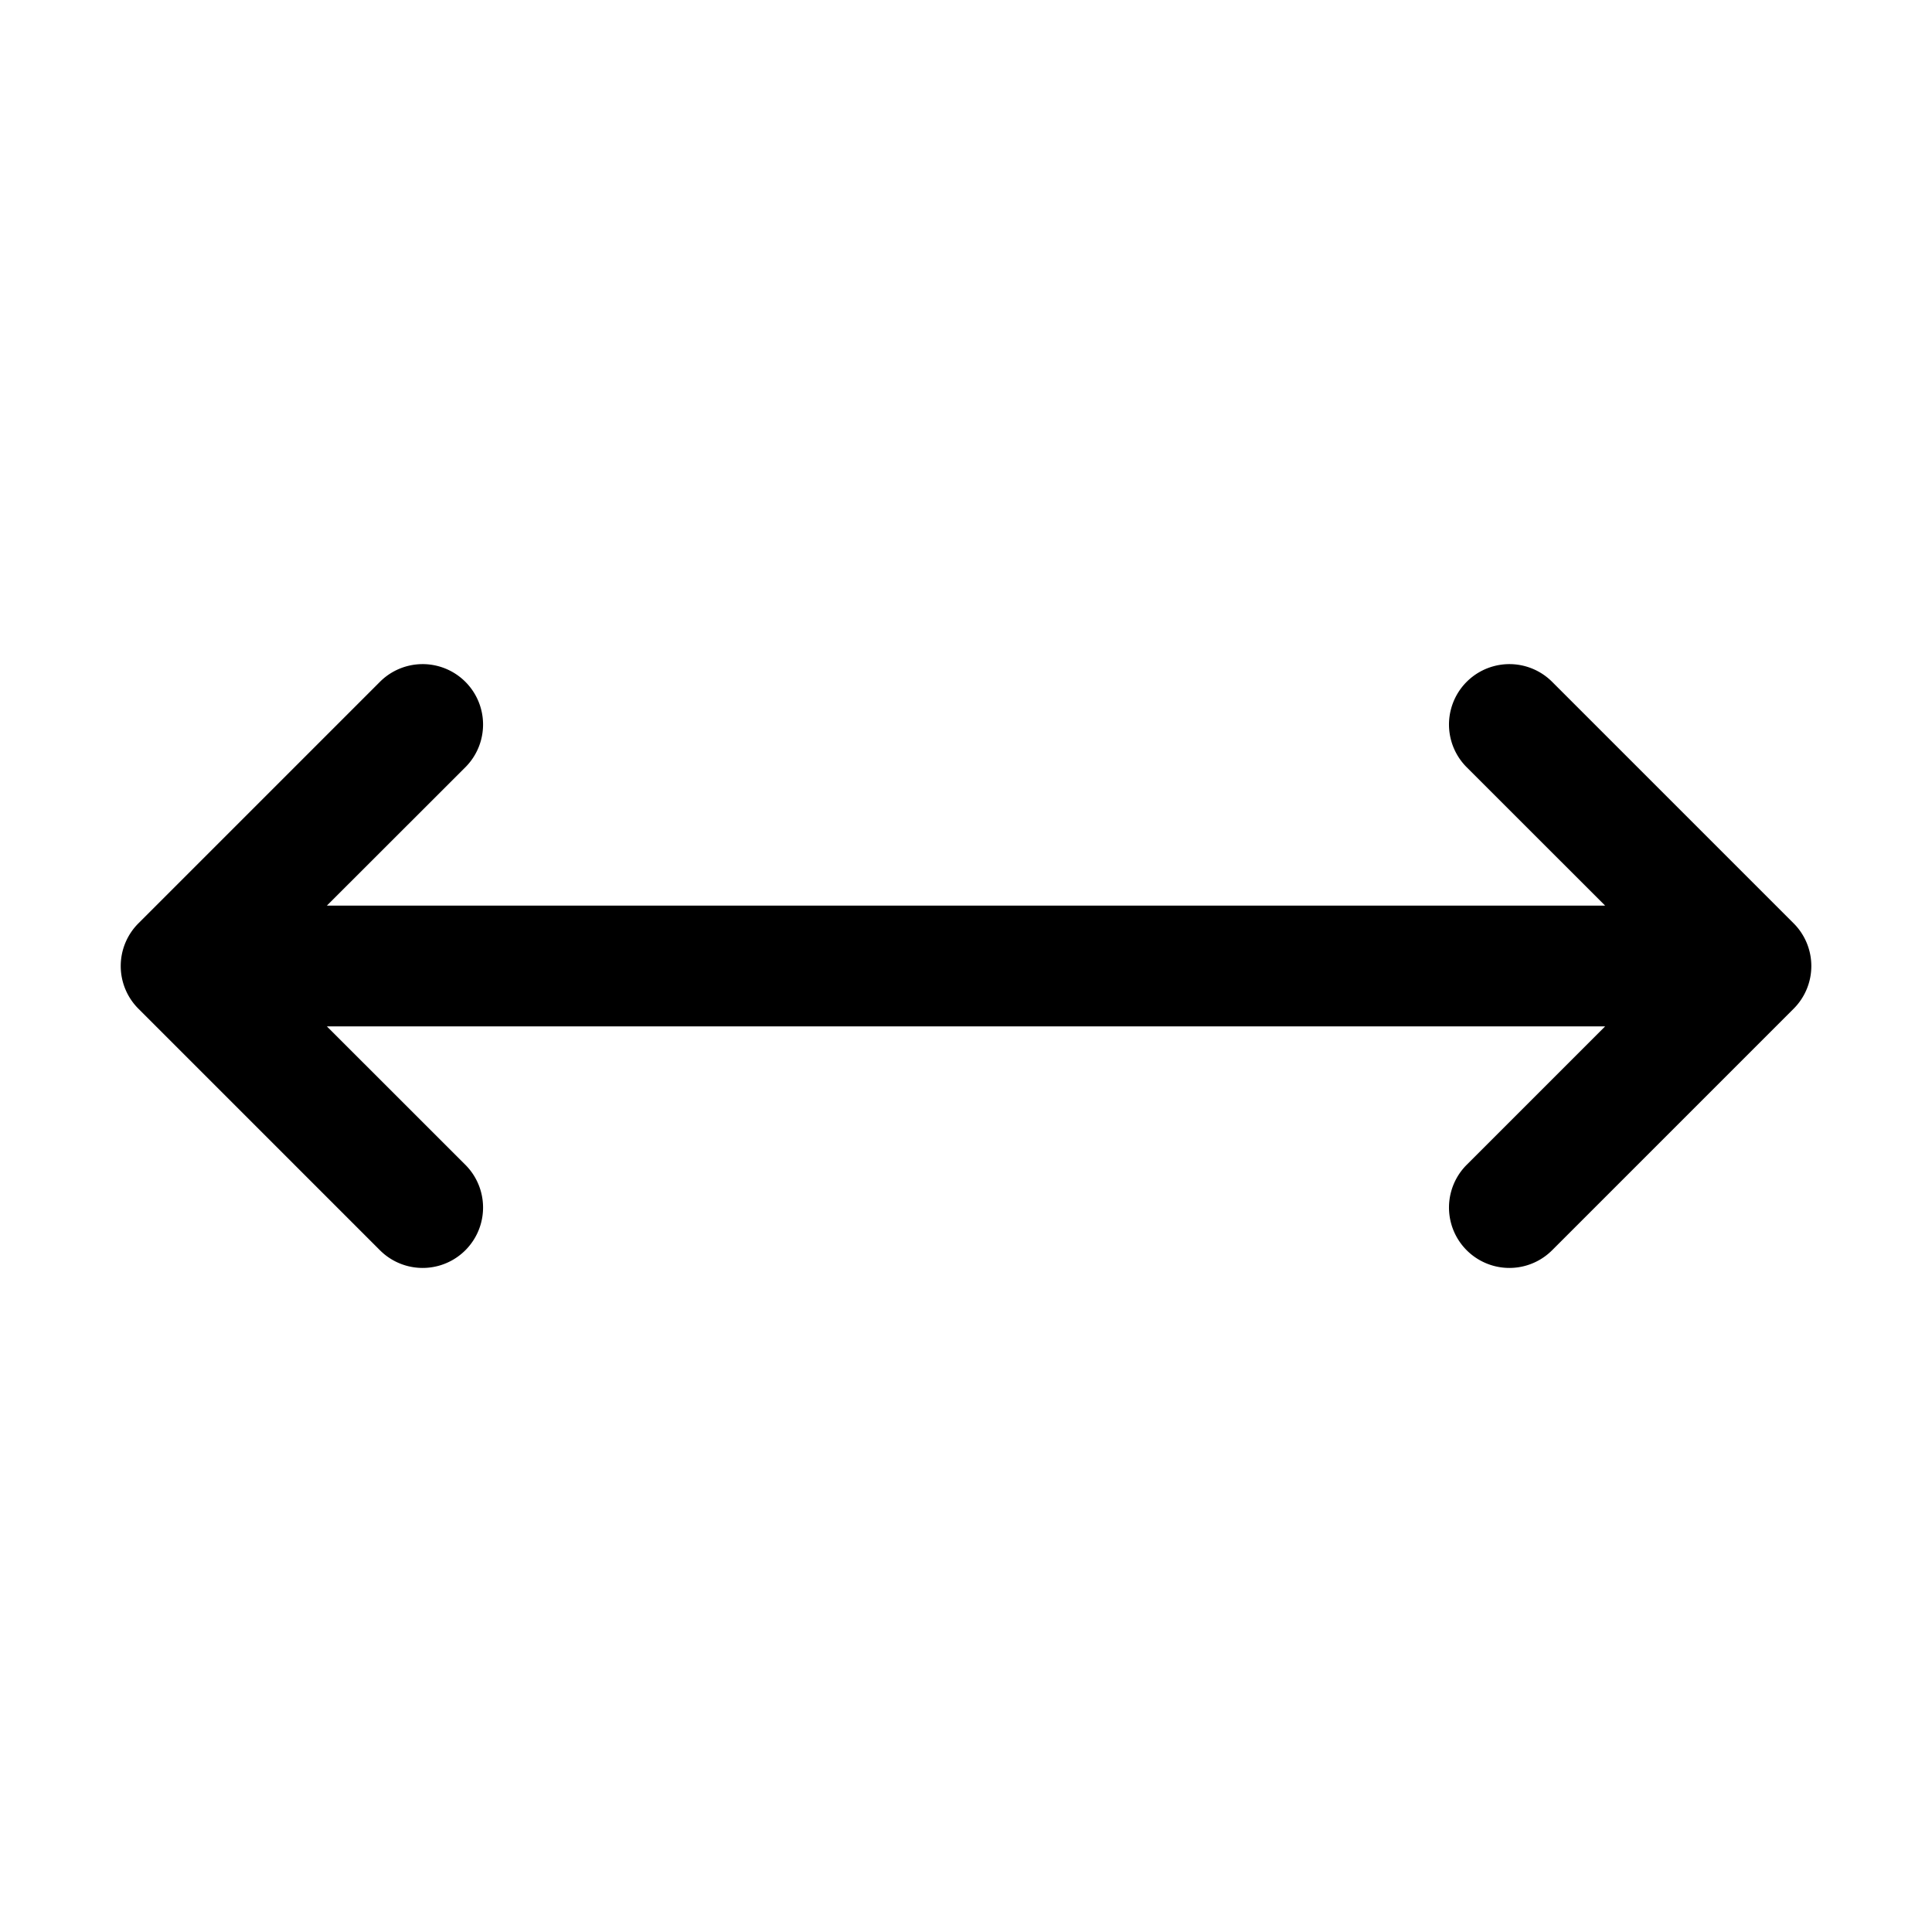 <svg xmlns="http://www.w3.org/2000/svg" fill="none" viewBox="0 0 32 32">
  <path fill="#000" d="m29.708 16.708-4 4a1 1 0 0 1-1.415-1.415L26.586 17H5.414l2.294 2.293a1 1 0 1 1-1.415 1.415l-4-4a1 1 0 0 1 0-1.415l4-4a1 1 0 1 1 1.415 1.415L5.414 15h21.172l-2.293-2.292a1 1 0 1 1 1.415-1.415l4 4a1 1 0 0 1 0 1.415"/>
</svg>

